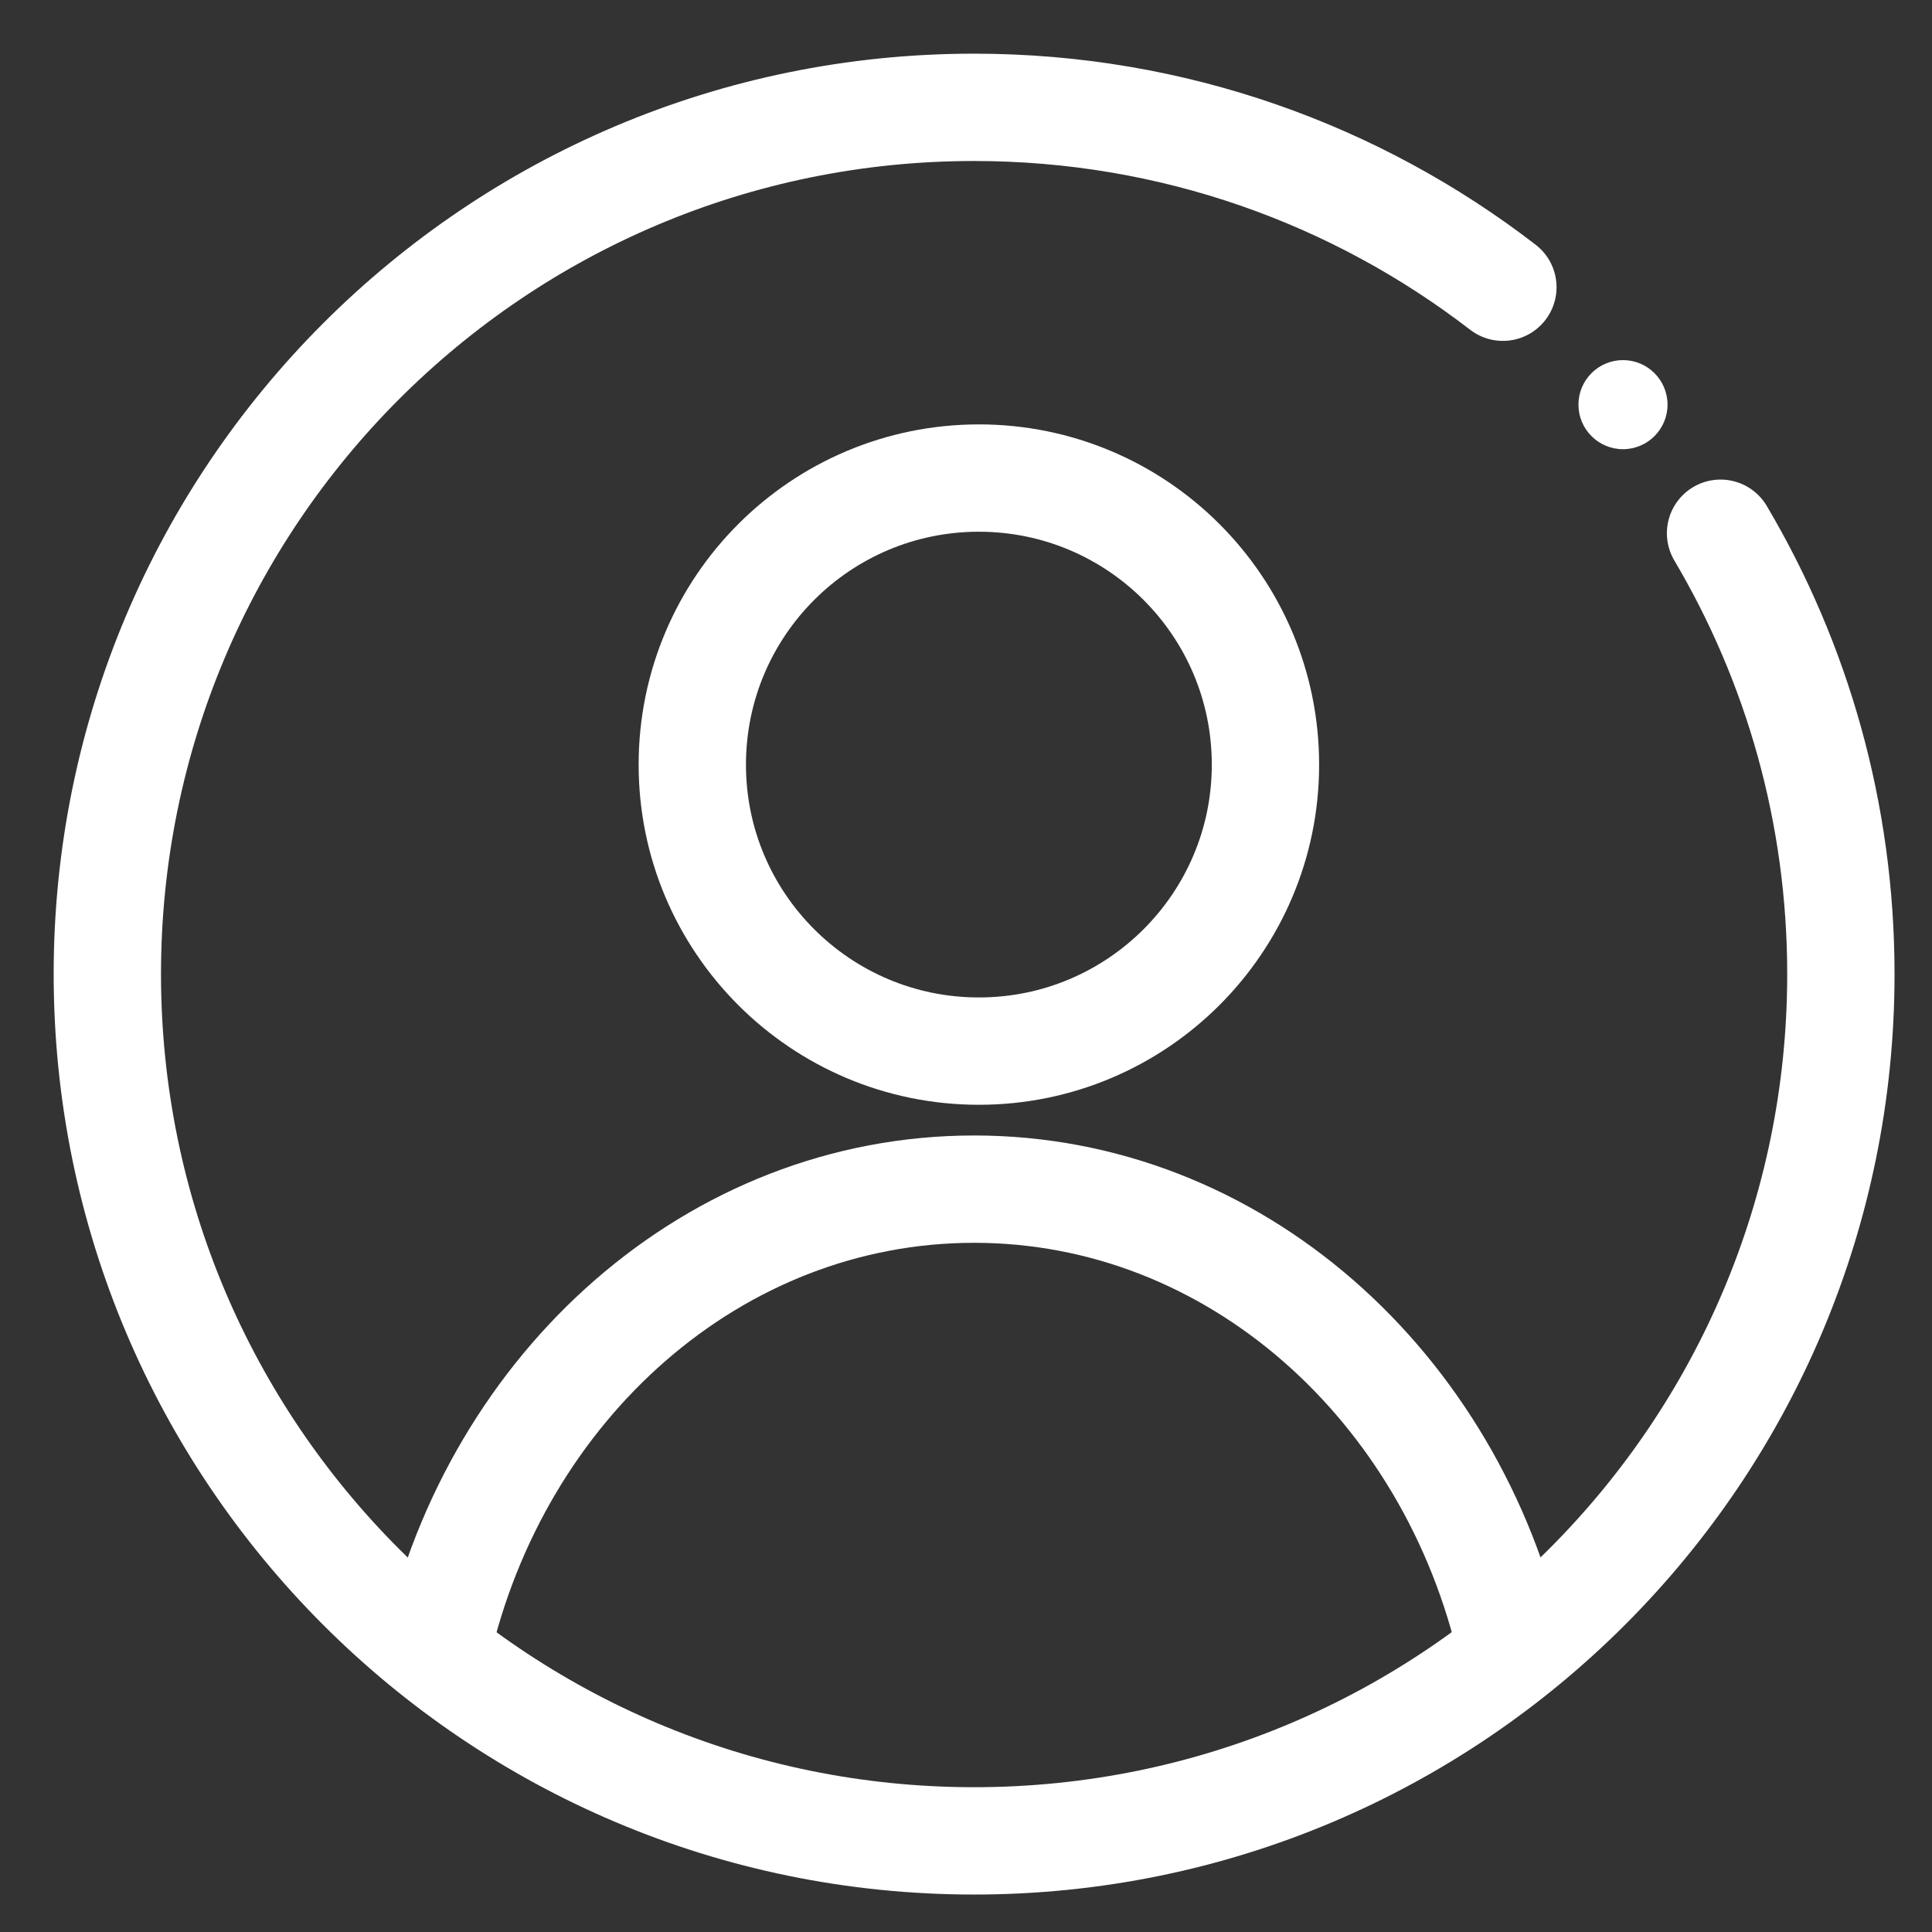 <svg width="18" height="18" viewBox="0 0 18 18" fill="none" xmlns="http://www.w3.org/2000/svg">
<rect x="0" y="0" width="18" height="18" fill="#333333" stroke="none"/>
<path d="M16.03 4.968C16.742 6.171 17.151 7.576 17.151 9.075C17.151 13.535 13.535 17.151 9.075 17.151C4.615 17.151 1 13.535 1 9.075C1 4.615 4.615 1 9.075 1C10.93 1 12.638 1.625 14.002 2.676" stroke="white" stroke-miterlimit="10" stroke-linecap="round"/>
<path d="M14.085 15.379C13.529 12.91 11.497 11.079 9.076 11.079C6.655 11.079 4.627 12.906 4.069 15.372" stroke="white" stroke-miterlimit="10" stroke-linecap="round"/>
<path d="M15.121 4.185C15.35 4.185 15.536 3.999 15.536 3.77C15.536 3.541 15.35 3.355 15.121 3.355C14.892 3.355 14.706 3.541 14.706 3.77C14.706 3.999 14.892 4.185 15.121 4.185Z" fill="white"/>
<path d="M9.12 9.793C10.594 9.793 11.79 8.598 11.79 7.124C11.79 5.649 10.594 4.454 9.12 4.454C7.646 4.454 6.45 5.649 6.45 7.124C6.45 8.598 7.646 9.793 9.12 9.793Z" stroke="white" stroke-miterlimit="10" stroke-linecap="round"/>
</svg>
